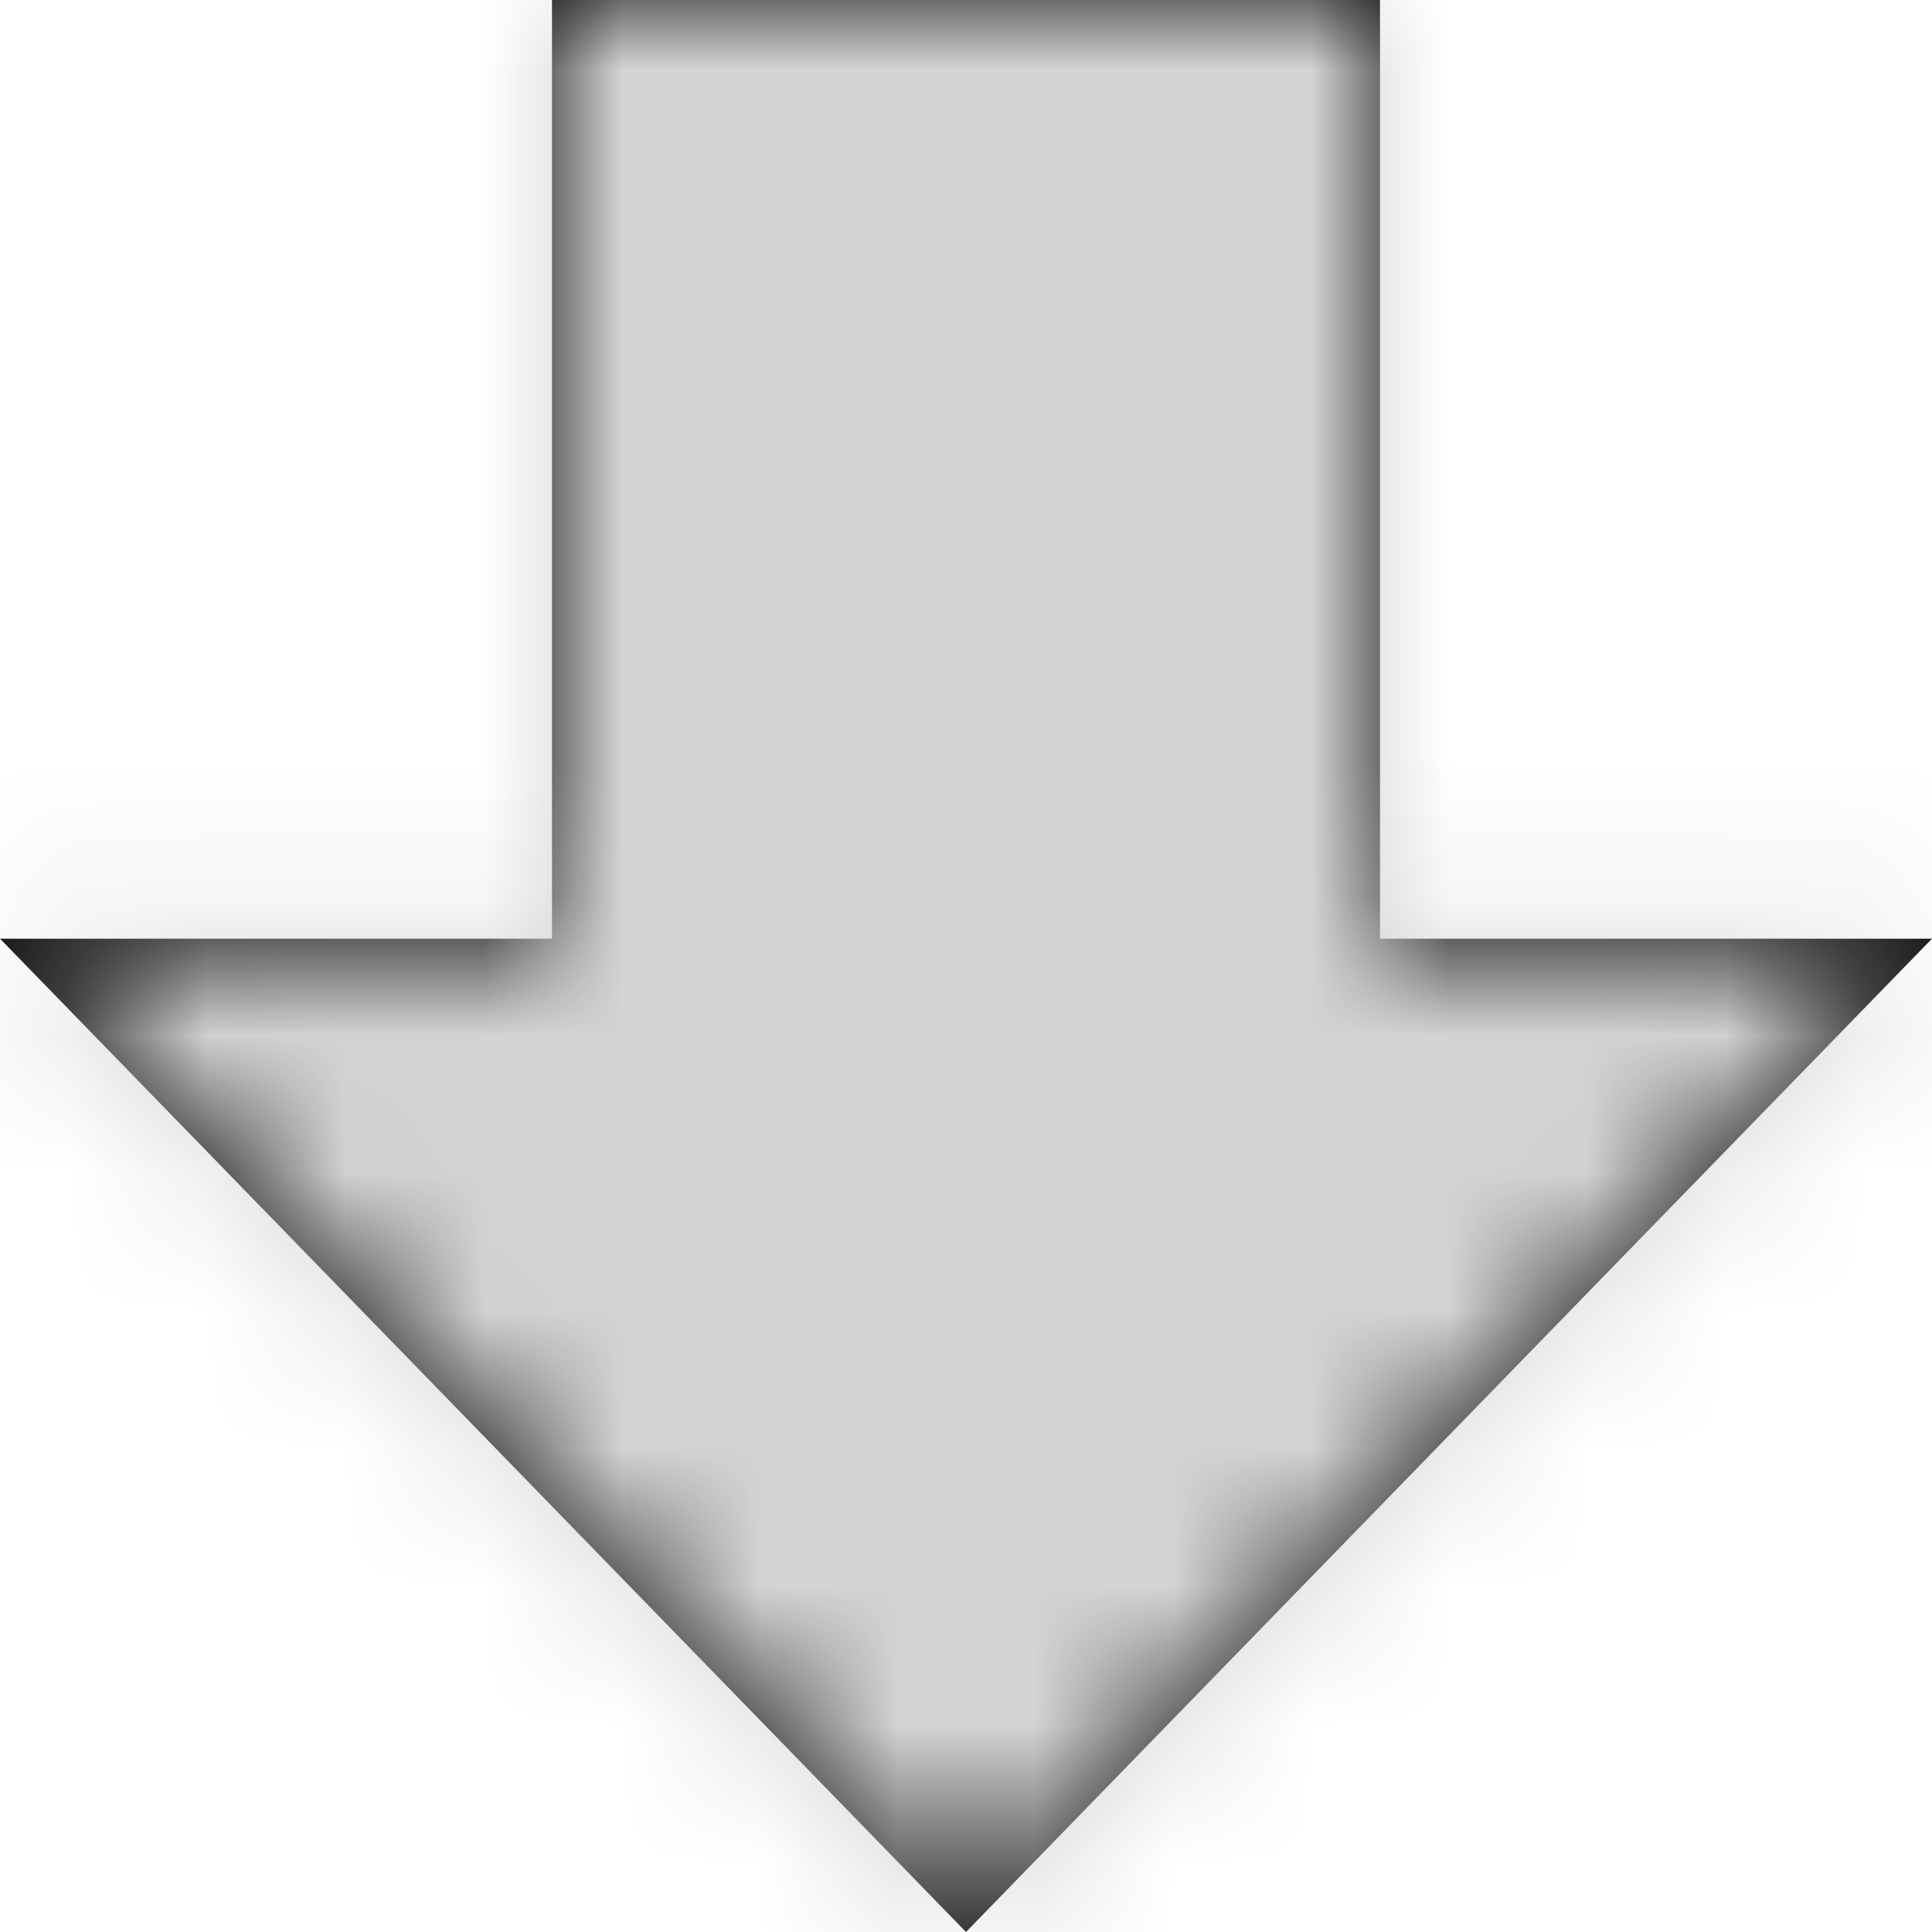 <?xml version="1.0" encoding="UTF-8"?>
<svg width="14px" height="14px" viewBox="0 0 14 14" version="1.1" xmlns="http://www.w3.org/2000/svg" xmlns:xlink="http://www.w3.org/1999/xlink">
    <!-- Generator: sketchtool 52.6 (67491) - http://www.bohemiancoding.com/sketch -->
    <title>88B7D456-F871-4639-A488-CB2DE8D6B538@3x</title>
    <desc>Created with sketchtool.</desc>
    <defs>
        <polygon id="path-1" points="8 15 1 7.802 5 7.802 5 1 11 1 11 7.802 15 7.802"></polygon>
    </defs>
    <g id="Design" stroke="none" stroke-width="1" fill="none" fill-rule="evenodd">
        <g id="Dashboard" transform="translate(-1249, -544)">
            <g id="icon/16x16/27-copy" transform="translate(1248, 543)">
                <mask id="mask-2" fill="white">
                    <use xlink:href="#path-1"></use>
                </mask>
                <use id="Path" fill="#060606" fill-rule="evenodd" xlink:href="#path-1"></use>
                <g id="Color/grey-2" mask="url(#mask-2)" fill="#D3D3D3" fill-rule="evenodd">
                    <rect id="Container" x="0" y="0" width="16" height="16"></rect>
                </g>
            </g>
        </g>
    </g>
</svg>